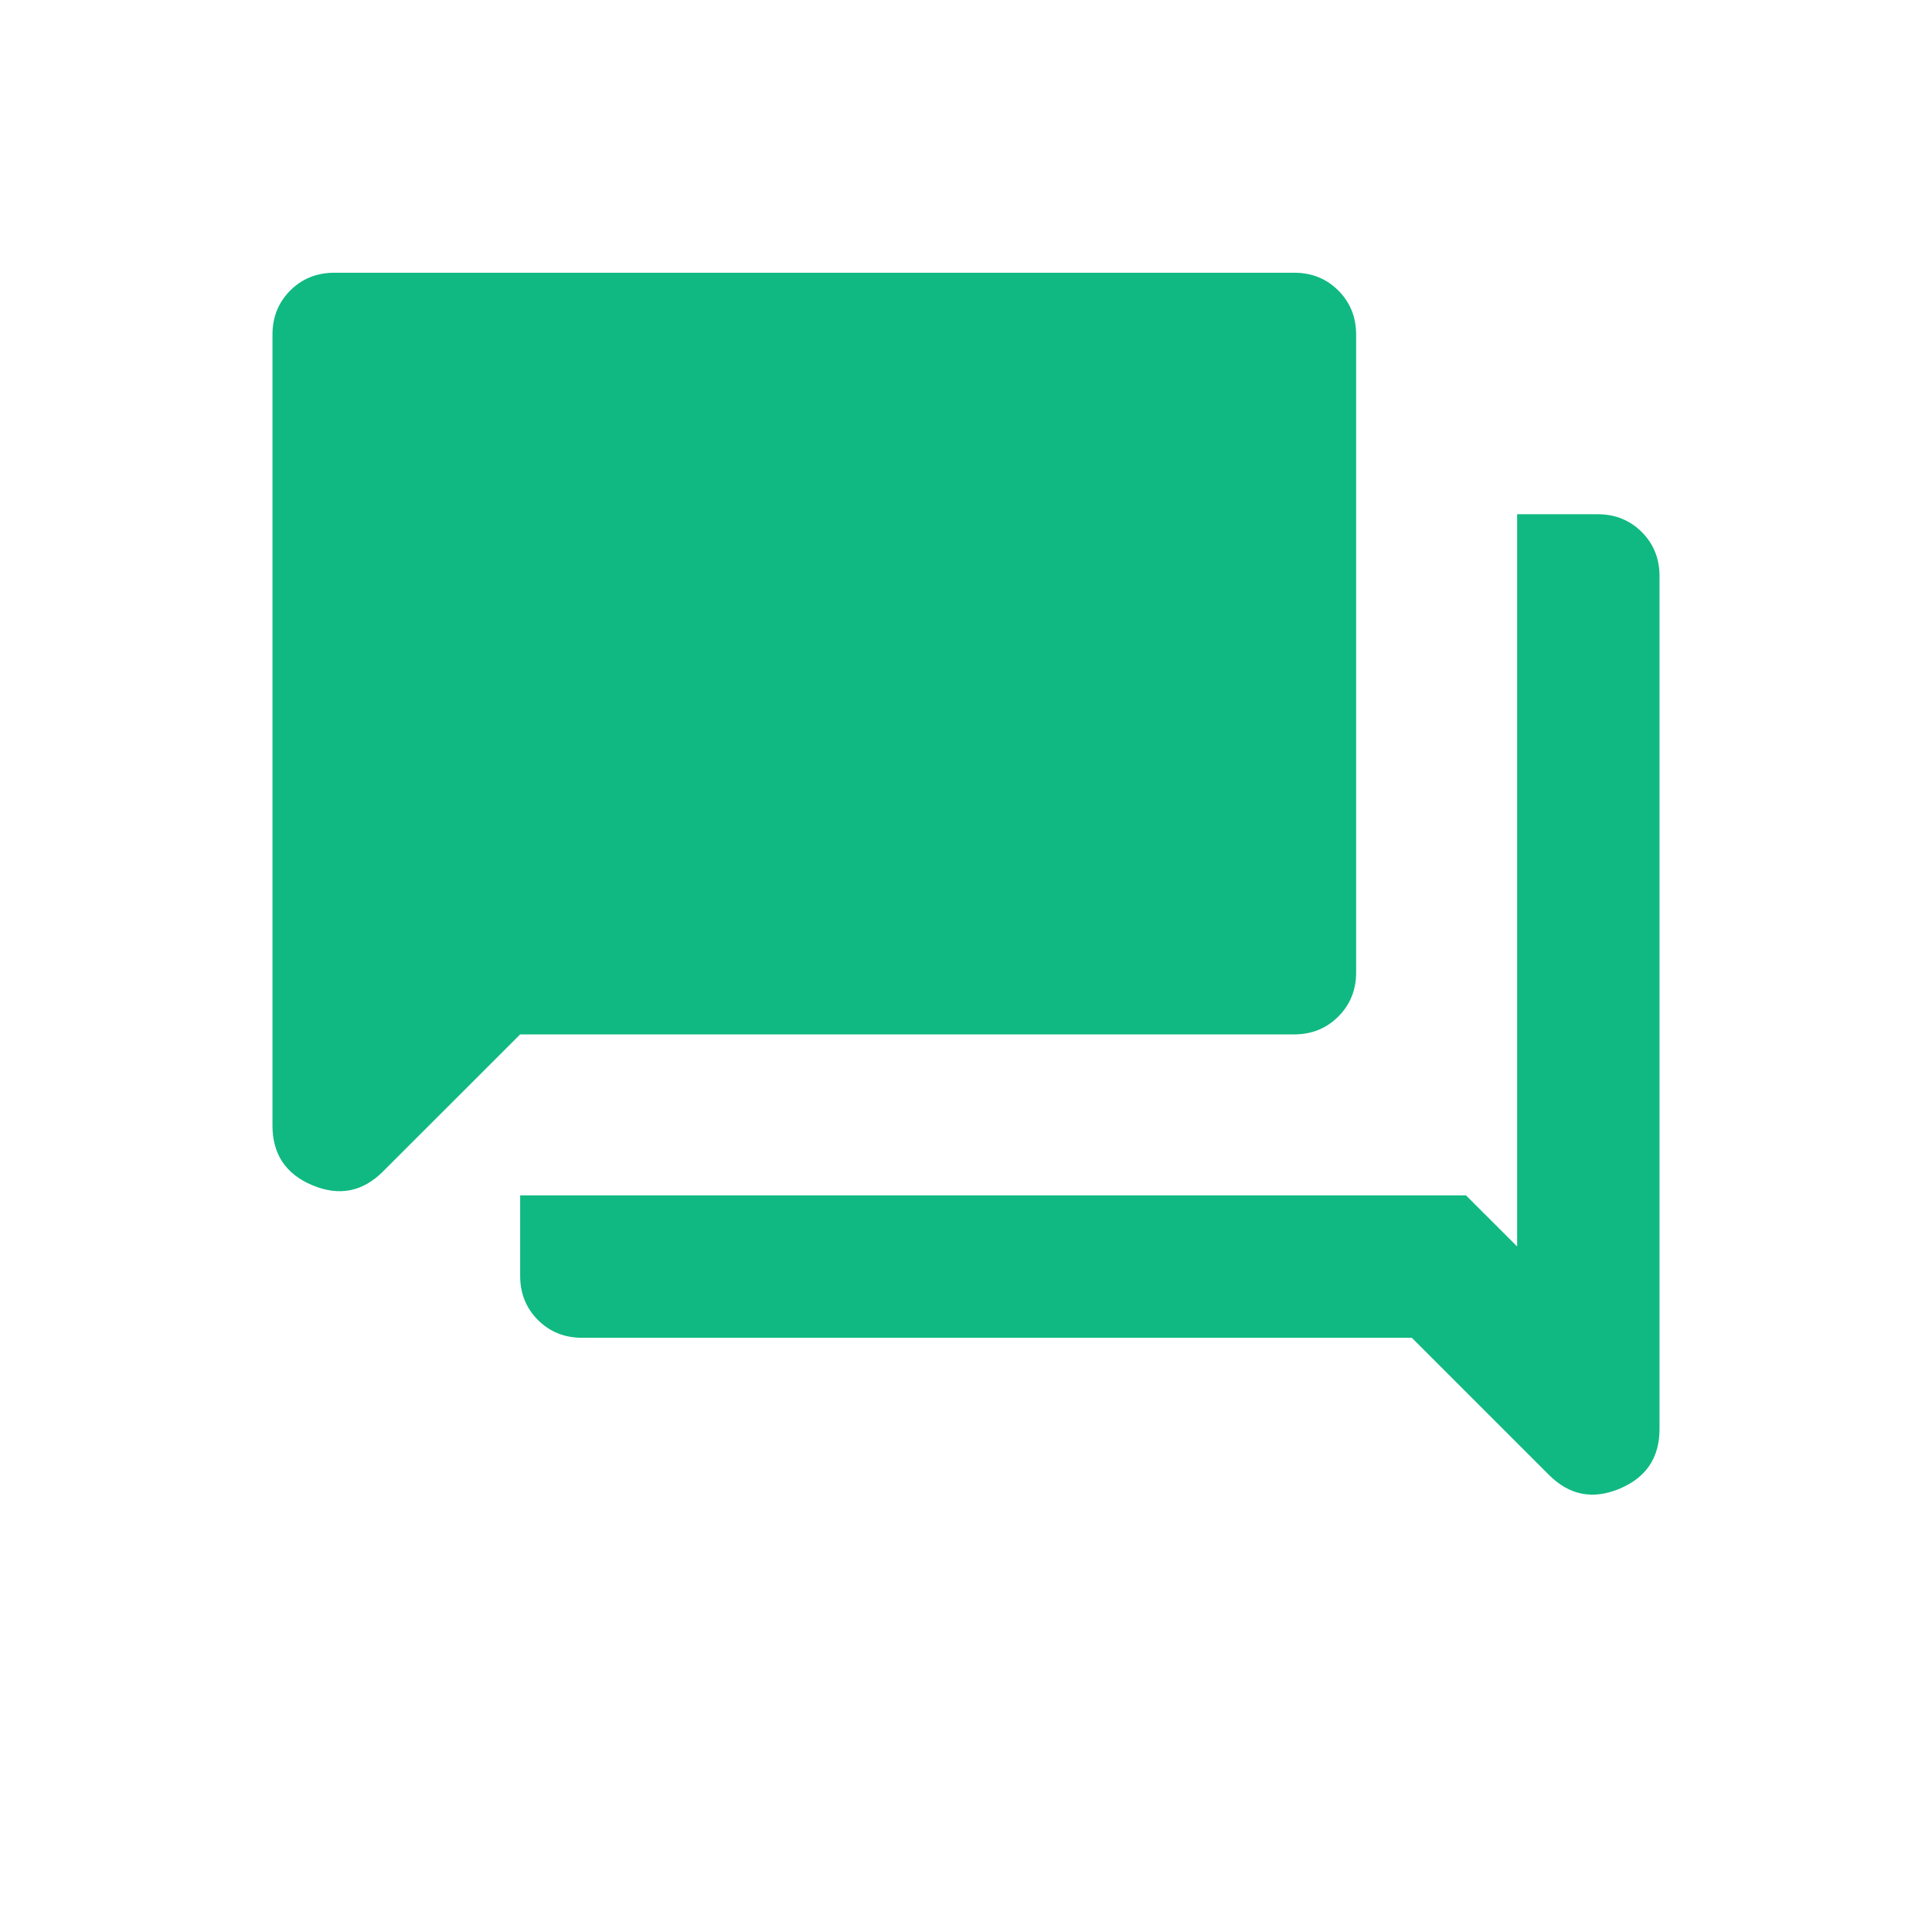 <svg width="30" height="30" viewBox="0 0 30 30" fill="none" xmlns="http://www.w3.org/2000/svg">
<g id="variants=chat, focus=true">
<mask id="mask0_20_3394" style="mask-type:alpha" maskUnits="userSpaceOnUse" x="0" y="0" width="30" height="30">
<rect id="Bounding box" width="30" height="30" fill="#D9D9D9"/>
</mask>
<g mask="url(#mask0_20_3394)">
<path id="forum" d="M9.038 20.773C8.766 20.773 8.538 20.681 8.353 20.497C8.169 20.312 8.077 20.084 8.077 19.812V18.562H22.764L23.558 19.355V7.985H24.808C25.08 7.985 25.308 8.077 25.493 8.261C25.677 8.445 25.769 8.674 25.769 8.946V22.189C25.769 22.634 25.562 22.944 25.148 23.117C24.733 23.29 24.369 23.219 24.053 22.903L21.923 20.773H9.038ZM8.077 16.062L5.947 18.191C5.631 18.507 5.266 18.578 4.852 18.405C4.438 18.232 4.231 17.923 4.231 17.477V5.196C4.231 4.924 4.323 4.695 4.507 4.511C4.691 4.327 4.92 4.235 5.192 4.235H20.096C20.369 4.235 20.597 4.327 20.781 4.511C20.965 4.695 21.058 4.924 21.058 5.196V15.1C21.058 15.372 20.965 15.601 20.781 15.785C20.597 15.969 20.369 16.062 20.096 16.062H8.077Z" fill="#10B981"/>
</g>
</g>
</svg>
